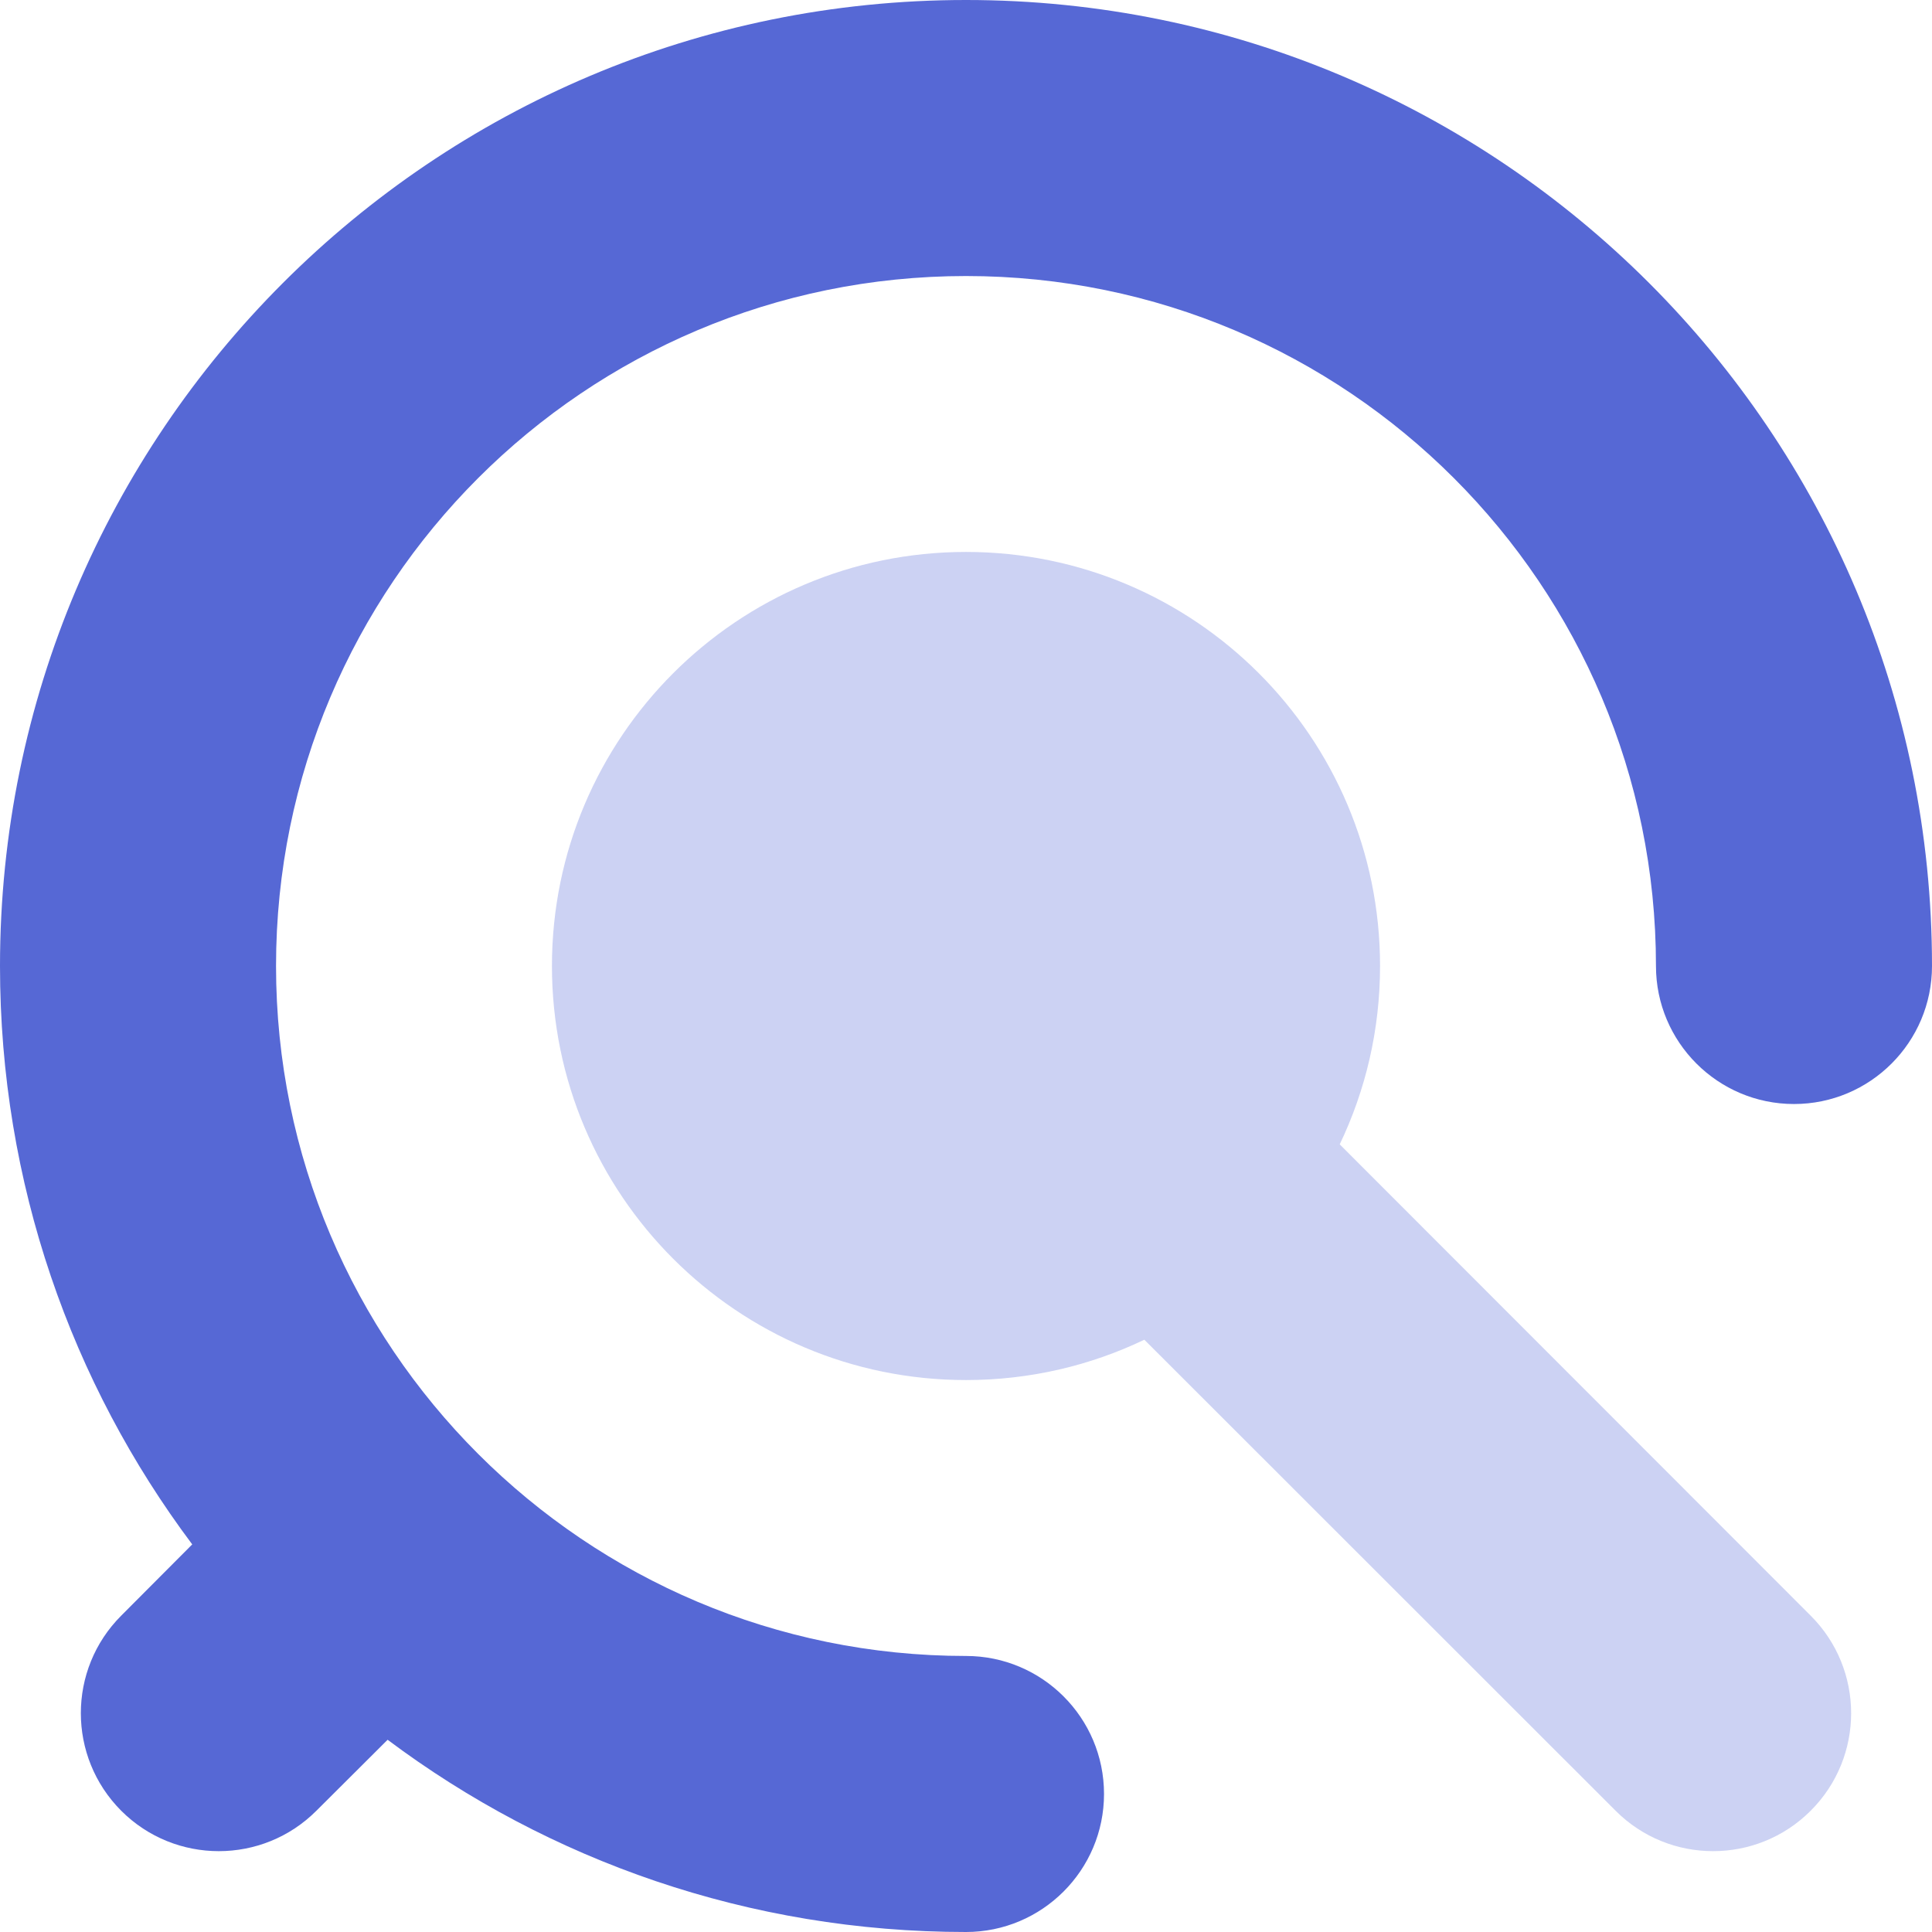 <?xml version="1.0" standalone="no"?>
<!--
 ~   Copyright (c) 2021, WSO2 LLC. (https://www.wso2.com). All Rights Reserved.
 ~   
 ~   This software is the property of WSO2 LLC. and its suppliers, if any.
 ~   Dissemination of any information or reproduction of any material contained
 ~   herein in any form is strictly forbidden, unless permitted by WSO2 expressly.
 ~   You may not alter or remove any copyright or other notice from copies of this content.
-->
<svg xmlns="http://www.w3.org/2000/svg" width="16" height="16" viewBox="0 0 16 16">
    <g fill="#5668D5" fill-rule="evenodd">
        <path d="M8 0c4.418 0 8 3.582 8 8 0 .631-.512 1.143-1.143 1.143S13.714 8.63 13.714 8c0-3.156-2.558-5.714-5.714-5.714-3.156 0-5.714 2.558-5.714 5.714 0 3.156 2.558 5.714 5.714 5.714.631 0 1.143.512 1.143 1.143S8.63 16 8 16c-1.797 0-3.455-.592-4.79-1.592l-.59.588c-.446.446-1.17.446-1.616 0-.446-.447-.446-1.17 0-1.616l.588-.59C.592 11.456 0 9.798 0 8c0-4.418 3.582-8 8-8z"/>
        <path fill-rule="nonzero" d="M8 4.571c1.894 0 3.429 1.535 3.429 3.429 0 .529-.12 1.03-.334 1.477l3.9 3.903c.447.446.447 1.17 0 1.616-.446.446-1.17.446-1.615 0l-3.903-3.901c-.447.214-.948.334-1.477.334-1.894 0-3.429-1.535-3.429-3.429S6.106 4.571 8 4.571z" opacity=".3"/>
    </g>
</svg>
